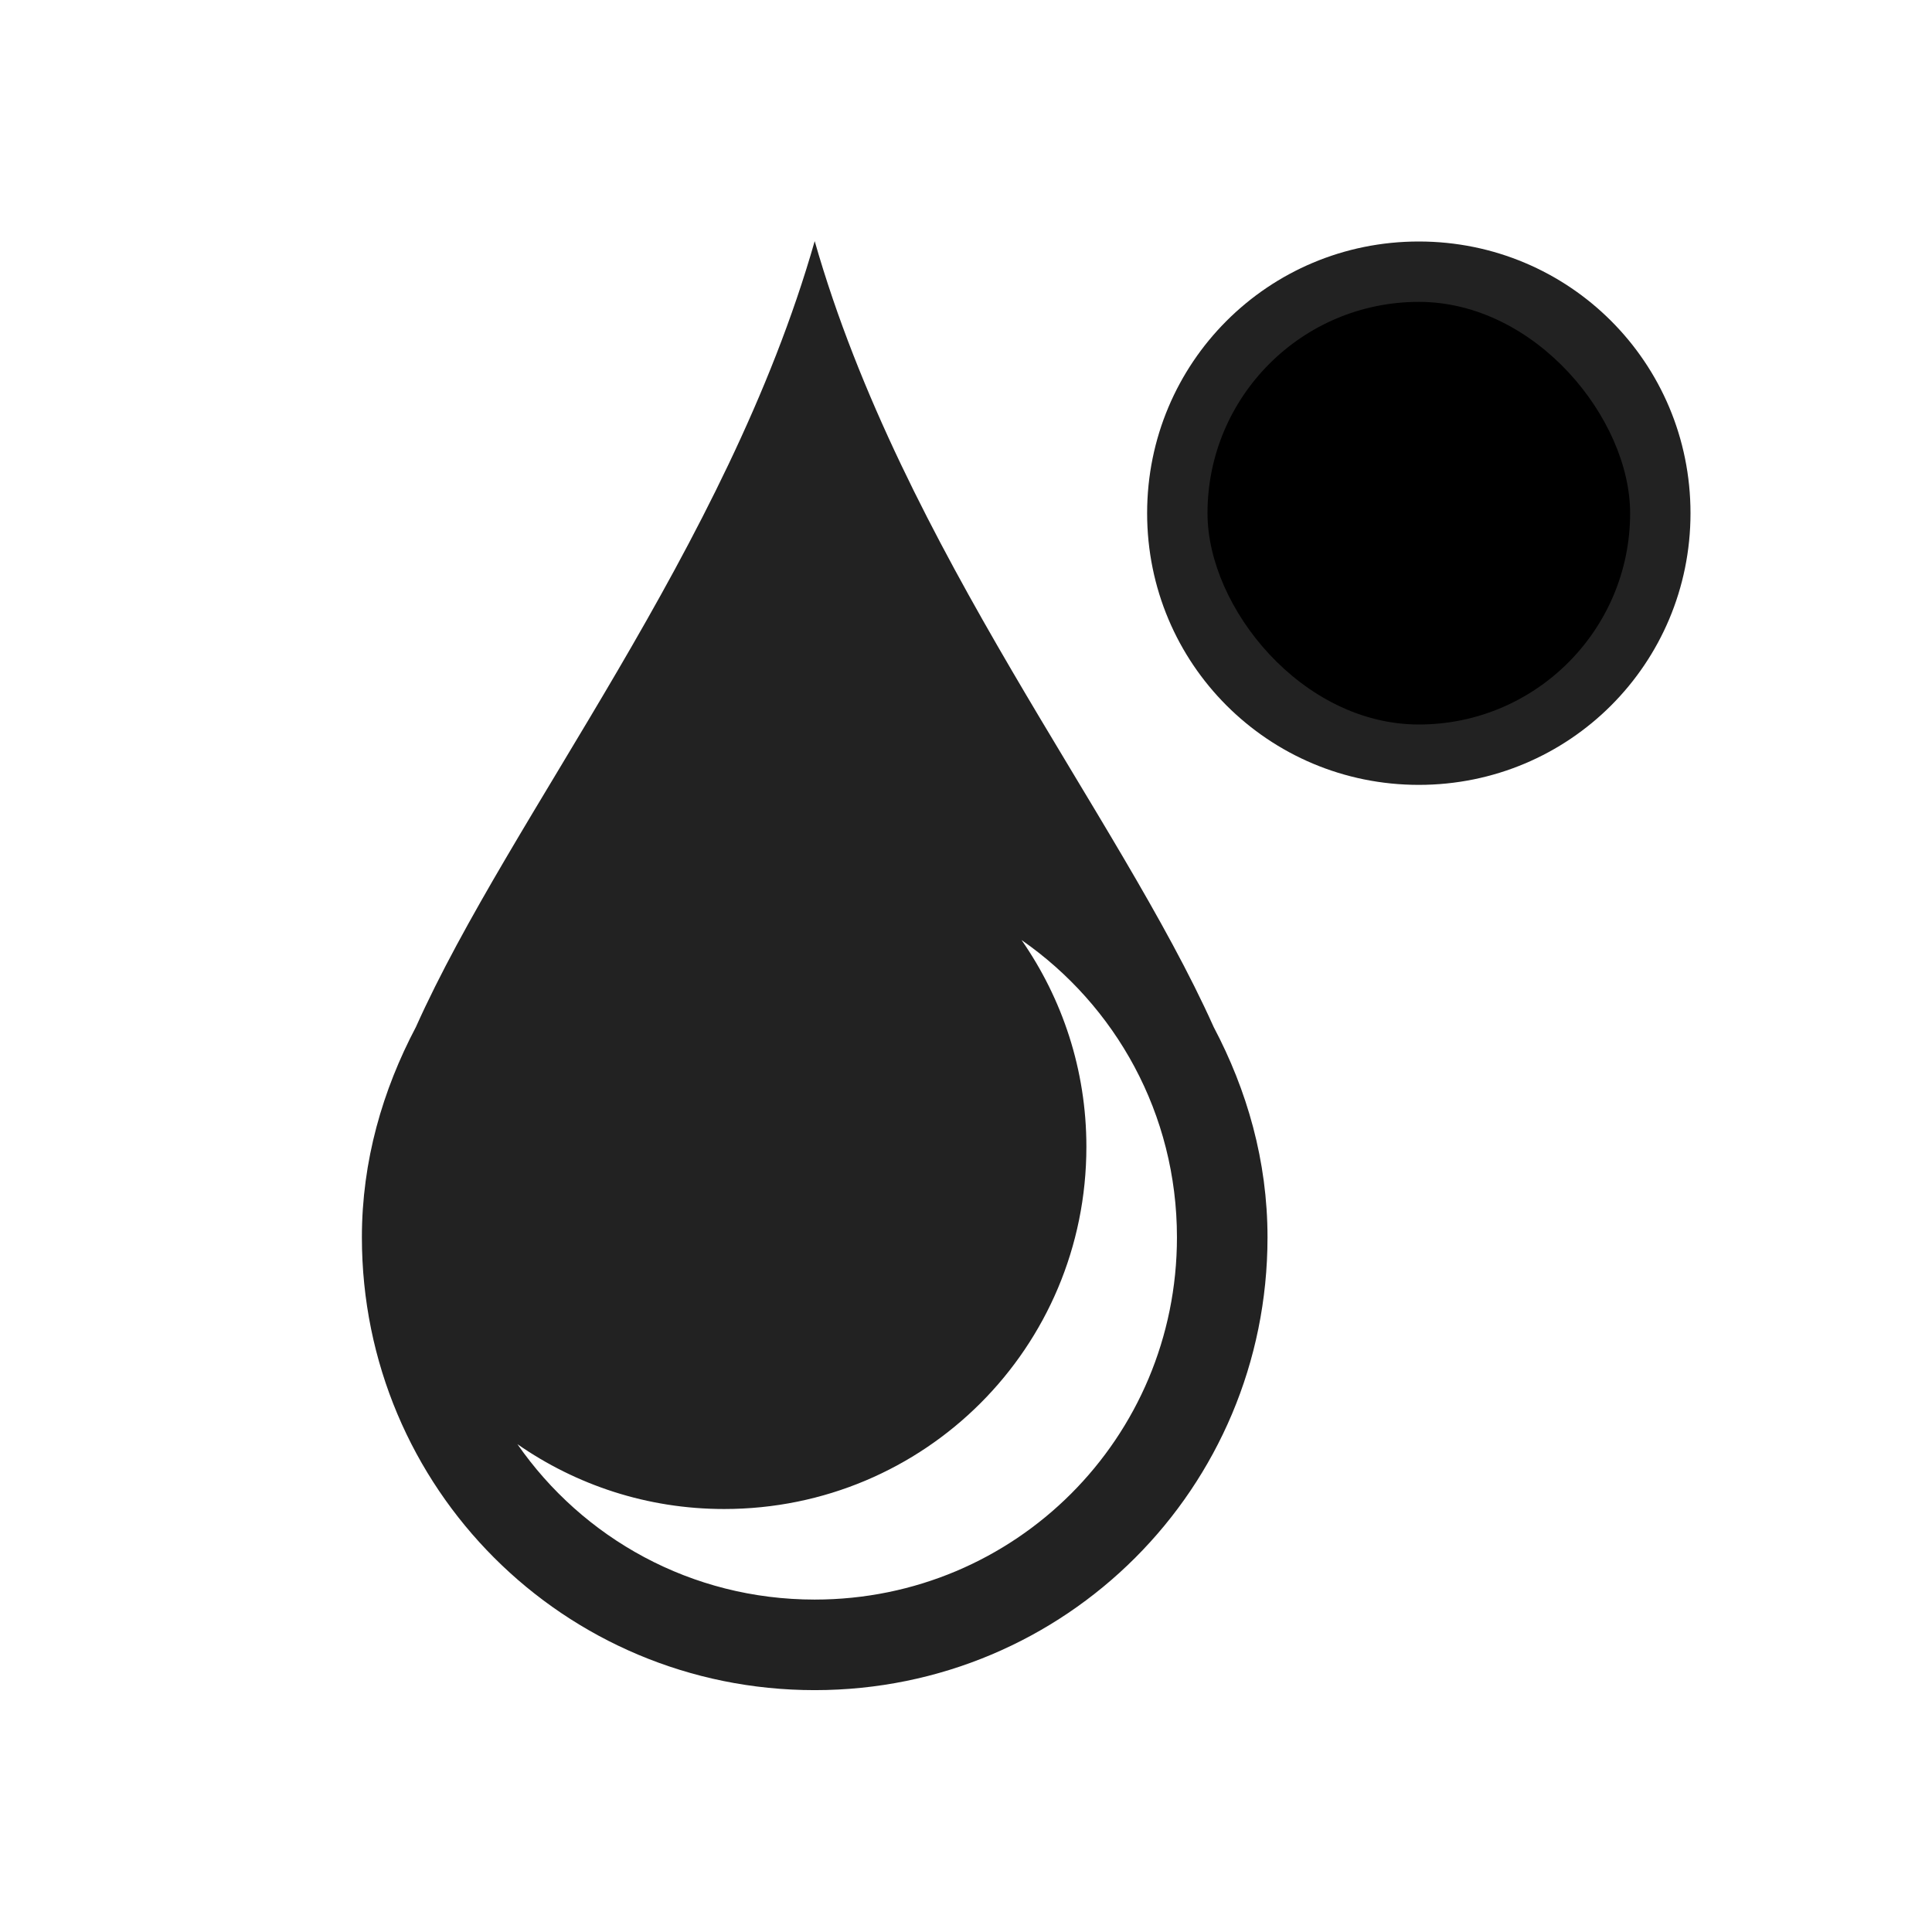 <svg xmlns="http://www.w3.org/2000/svg" viewBox="0 0 32 32">
  <defs
     id="defs3051">
    <style
       type="text/css"
       id="current-color-scheme">
      .ColorScheme-Text {
        color:#222222;
      }
      </style>
  </defs>
  <path
     style="fill:currentColor;fill-opacity:1;stroke:none" 
     d="M 13.494 3.994 C 12.035 9.102 8.464 13.494 6.889 17.01 C 6.338 18.055 5.994 19.227 5.994 20.494 C 5.994 24.649 9.339 27.994 13.494 27.994 C 17.649 27.994 20.994 24.649 20.994 20.494 C 20.994 19.227 20.654 18.055 20.102 17.01 C 18.527 13.495 14.954 9.102 13.494 3.994 z M 23.5 4 C 21.007 4 19 6.007 19 8.5 C 19 10.993 21.007 13 23.5 13 C 25.993 13 28 10.993 28 8.5 C 28 6.007 25.993 4 23.5 4 z M 16.92 15.57 C 18.477 16.652 19.494 18.447 19.494 20.494 C 19.494 23.818 16.818 26.494 13.494 26.494 C 11.447 26.494 9.652 25.477 8.57 23.92 C 9.541 24.595 10.718 24.994 11.994 24.994 C 15.318 24.994 17.994 22.318 17.994 18.994 C 17.994 17.718 17.595 16.541 16.92 15.57 z "
     id="path38" 
     class="ColorScheme-Text"
     />
  <rect
     id="rect42"
     height="7"
     rx="3.5"
     y="5"
     x="20"
     width="7" />
</svg>
